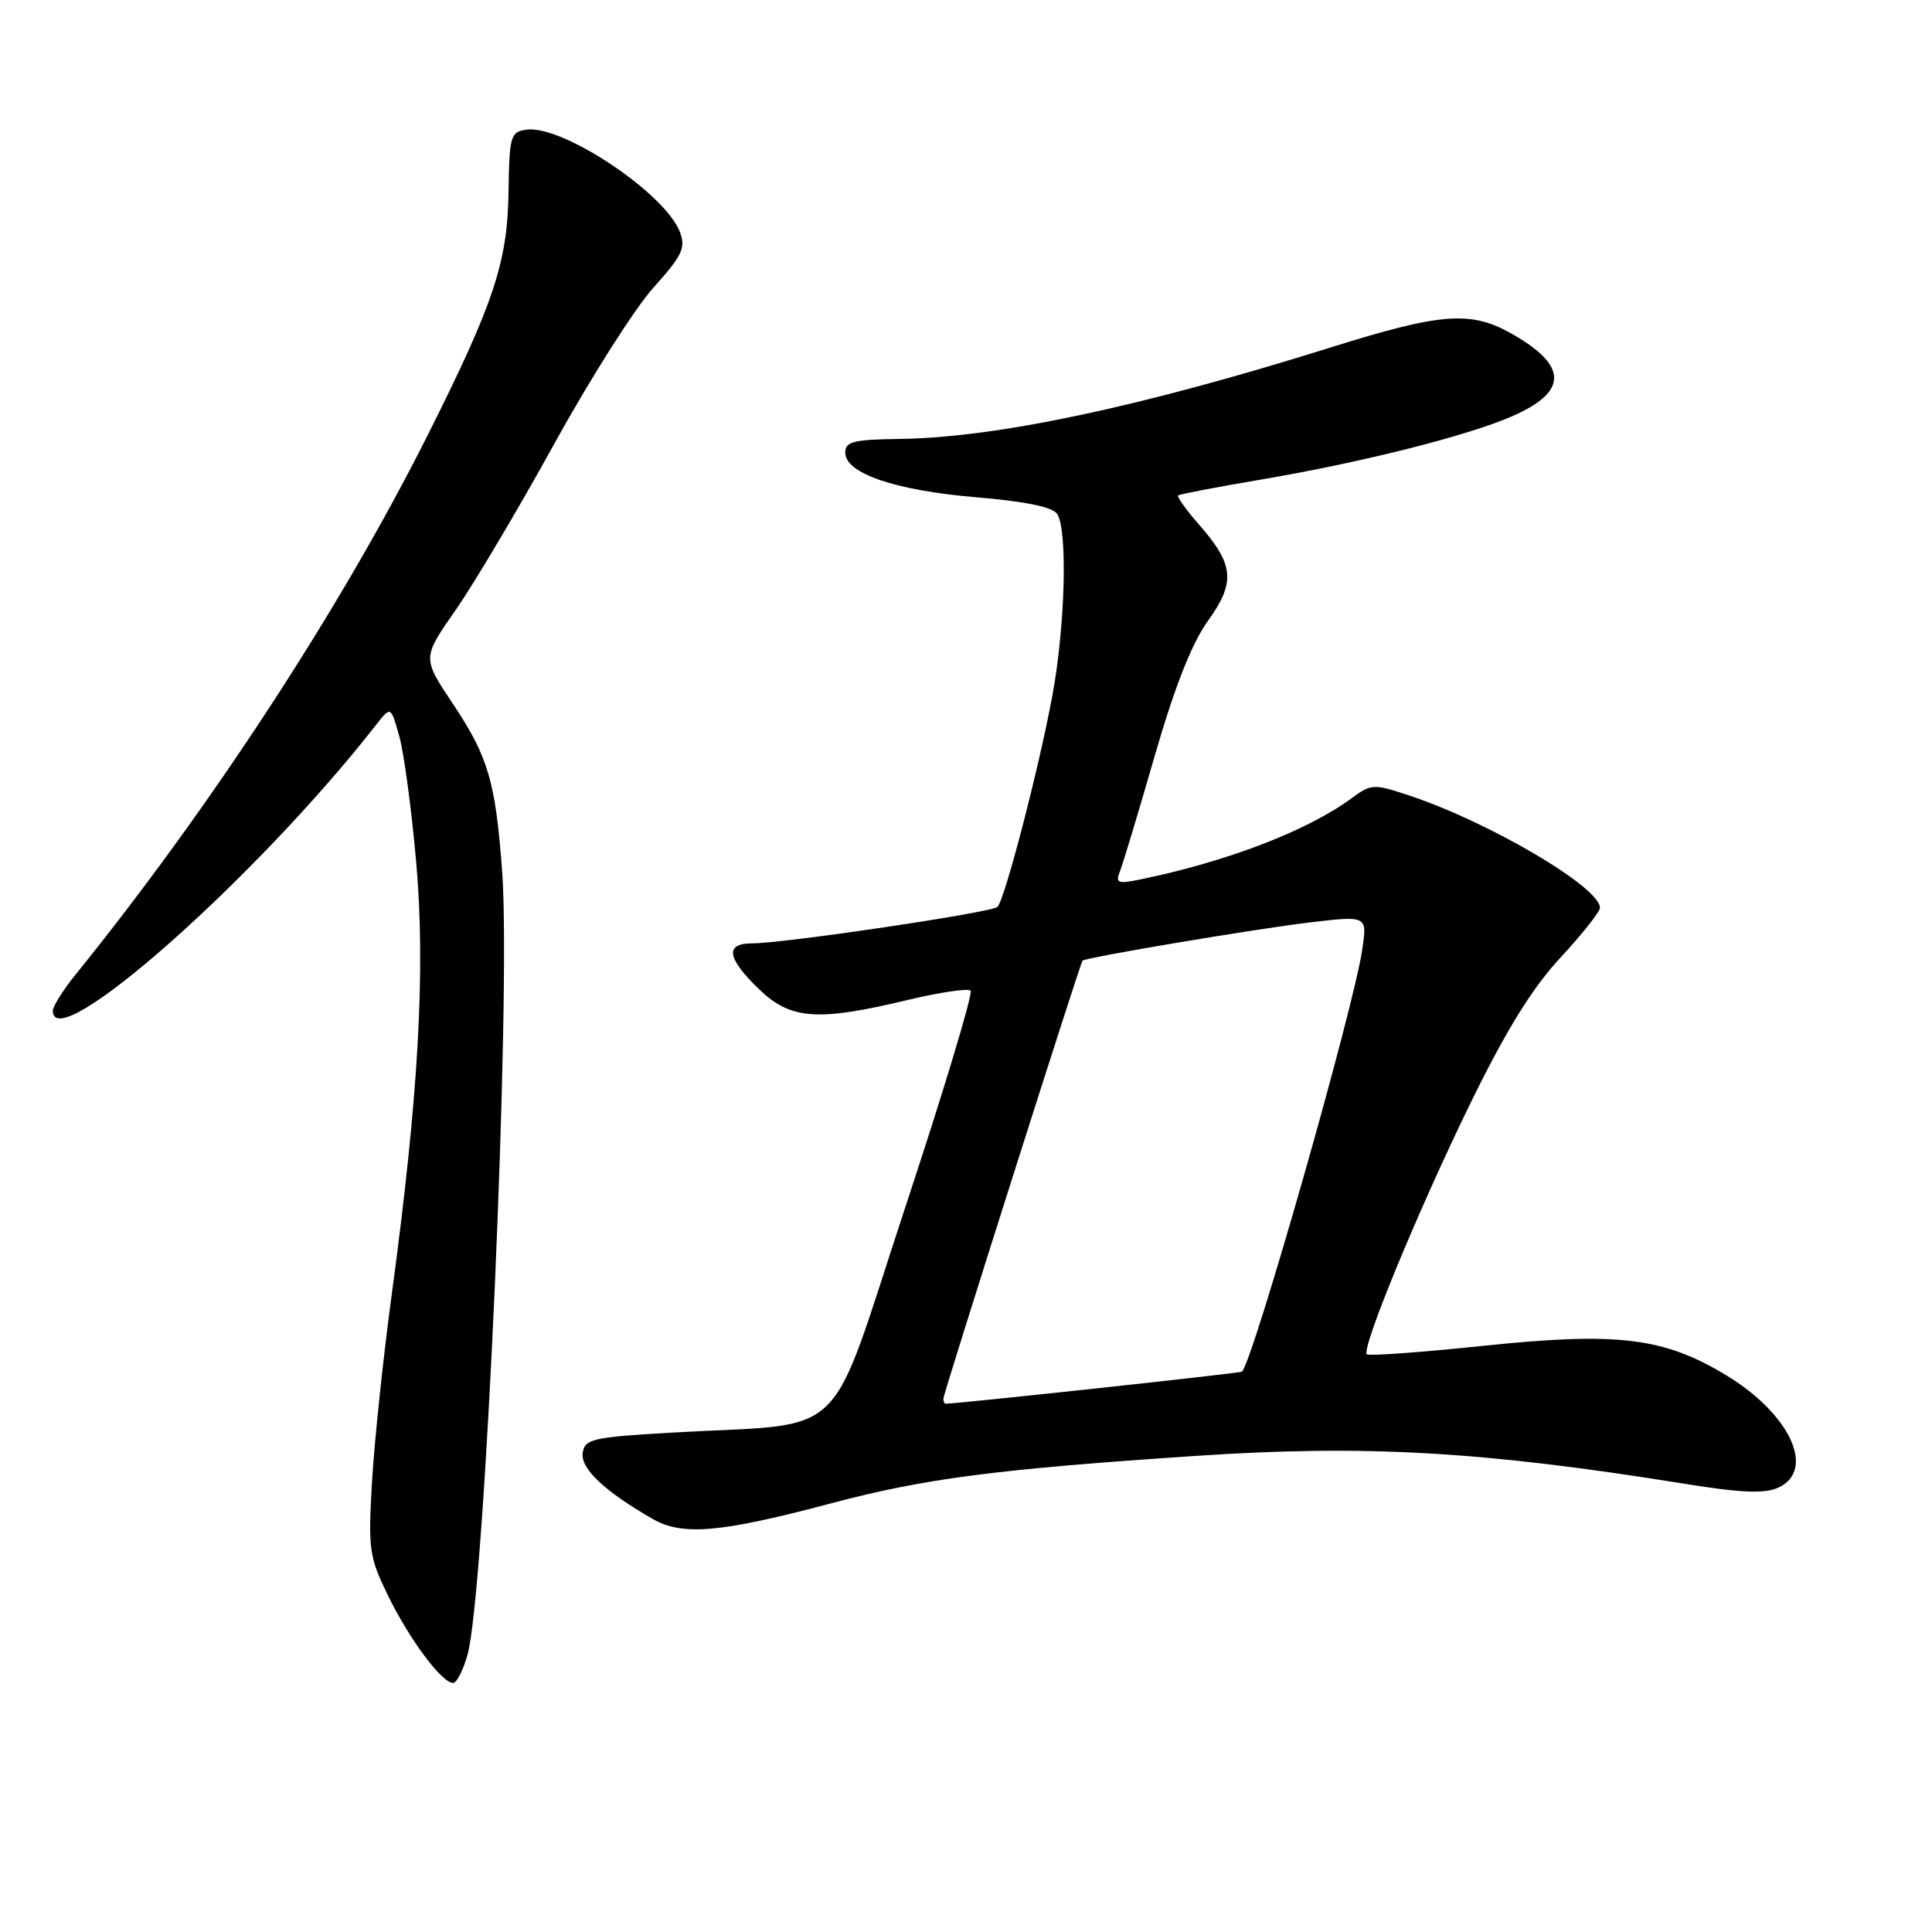 <?xml version="1.0" encoding="UTF-8" standalone="no"?>
<!DOCTYPE svg PUBLIC "-//W3C//DTD SVG 1.1//EN" "http://www.w3.org/Graphics/SVG/1.1/DTD/svg11.dtd" >
<svg xmlns="http://www.w3.org/2000/svg" xmlns:xlink="http://www.w3.org/1999/xlink" version="1.1" viewBox="0 0 256 256">
 <g >
 <path fill="currentColor"
d=" M 61.95 219.25 C 64.26 210.99 67.75 131.92 66.54 115.50 C 65.65 103.50 64.70 100.28 59.96 93.18 C 55.95 87.17 55.95 87.17 60.37 80.84 C 62.80 77.35 68.69 67.43 73.45 58.80 C 78.21 50.16 84.11 40.87 86.56 38.14 C 90.41 33.86 90.89 32.85 90.09 30.74 C 88.14 25.60 74.50 16.51 69.75 17.18 C 67.64 17.48 67.49 18.01 67.38 25.50 C 67.25 34.74 65.42 40.22 56.68 57.64 C 45.22 80.48 27.90 107.01 9.98 129.18 C 8.34 131.21 7.00 133.35 7.00 133.93 C 7.00 140.20 33.99 116.33 49.85 96.03 C 51.78 93.55 51.78 93.55 52.90 97.53 C 53.52 99.71 54.53 107.24 55.15 114.26 C 56.41 128.54 55.46 145.26 51.91 171.50 C 50.79 179.75 49.62 190.87 49.30 196.22 C 48.77 205.36 48.90 206.27 51.45 211.50 C 54.29 217.28 58.55 223.00 60.04 223.00 C 60.52 223.00 61.38 221.31 61.95 219.25 Z  M 110.09 199.21 C 122.55 195.90 131.91 194.69 158.50 192.91 C 180.92 191.41 196.49 192.30 223.36 196.63 C 230.74 197.82 233.83 197.94 235.61 197.13 C 240.67 194.83 237.22 187.36 228.72 182.22 C 220.45 177.21 214.31 176.47 196.53 178.33 C 188.30 179.19 181.36 179.70 181.11 179.45 C 180.35 178.68 187.99 160.19 194.91 146.04 C 199.60 136.46 203.01 130.95 206.75 126.91 C 209.64 123.79 212.00 120.81 212.00 120.29 C 212.00 117.56 197.37 108.94 186.71 105.40 C 182.00 103.84 181.69 103.86 179.12 105.75 C 173.30 110.06 162.59 114.17 151.10 116.53 C 148.06 117.15 147.78 117.03 148.43 115.36 C 148.83 114.34 150.90 107.46 153.03 100.08 C 155.66 90.98 157.92 85.25 160.05 82.28 C 163.75 77.13 163.53 74.81 158.85 69.48 C 157.14 67.53 155.91 65.80 156.12 65.64 C 156.33 65.48 161.22 64.54 167.00 63.56 C 180.41 61.29 194.61 57.71 200.45 55.12 C 207.77 51.89 207.76 48.47 200.40 44.27 C 194.94 41.14 191.04 41.42 176.35 46.03 C 151.15 53.93 132.02 57.99 119.25 58.16 C 113.09 58.24 112.00 58.51 112.00 59.97 C 112.00 62.73 118.64 64.99 129.35 65.89 C 135.93 66.45 139.50 67.18 140.09 68.11 C 141.48 70.31 141.14 83.00 139.45 92.14 C 137.66 101.83 133.14 119.19 132.17 120.17 C 131.43 120.91 103.92 125.00 99.67 125.00 C 96.03 125.00 96.30 126.93 100.53 131.03 C 104.74 135.11 108.27 135.38 120.24 132.51 C 124.50 131.49 128.26 130.93 128.61 131.27 C 128.95 131.61 125.07 144.49 119.98 159.89 C 109.45 191.79 112.91 188.45 89.00 189.83 C 78.46 190.44 77.48 190.67 77.21 192.53 C 76.91 194.59 80.10 197.60 86.45 201.25 C 90.42 203.54 95.38 203.11 110.09 199.21 Z  M 125.00 185.32 C 125.00 184.70 143.08 127.79 143.43 127.30 C 143.73 126.88 166.77 123.01 173.84 122.19 C 181.18 121.34 181.18 121.34 180.49 125.92 C 179.32 133.77 166.08 180.19 164.57 181.75 C 164.39 181.95 126.87 186.00 125.29 186.00 C 125.13 186.00 125.00 185.69 125.00 185.32 Z "/>
</g>
</svg>